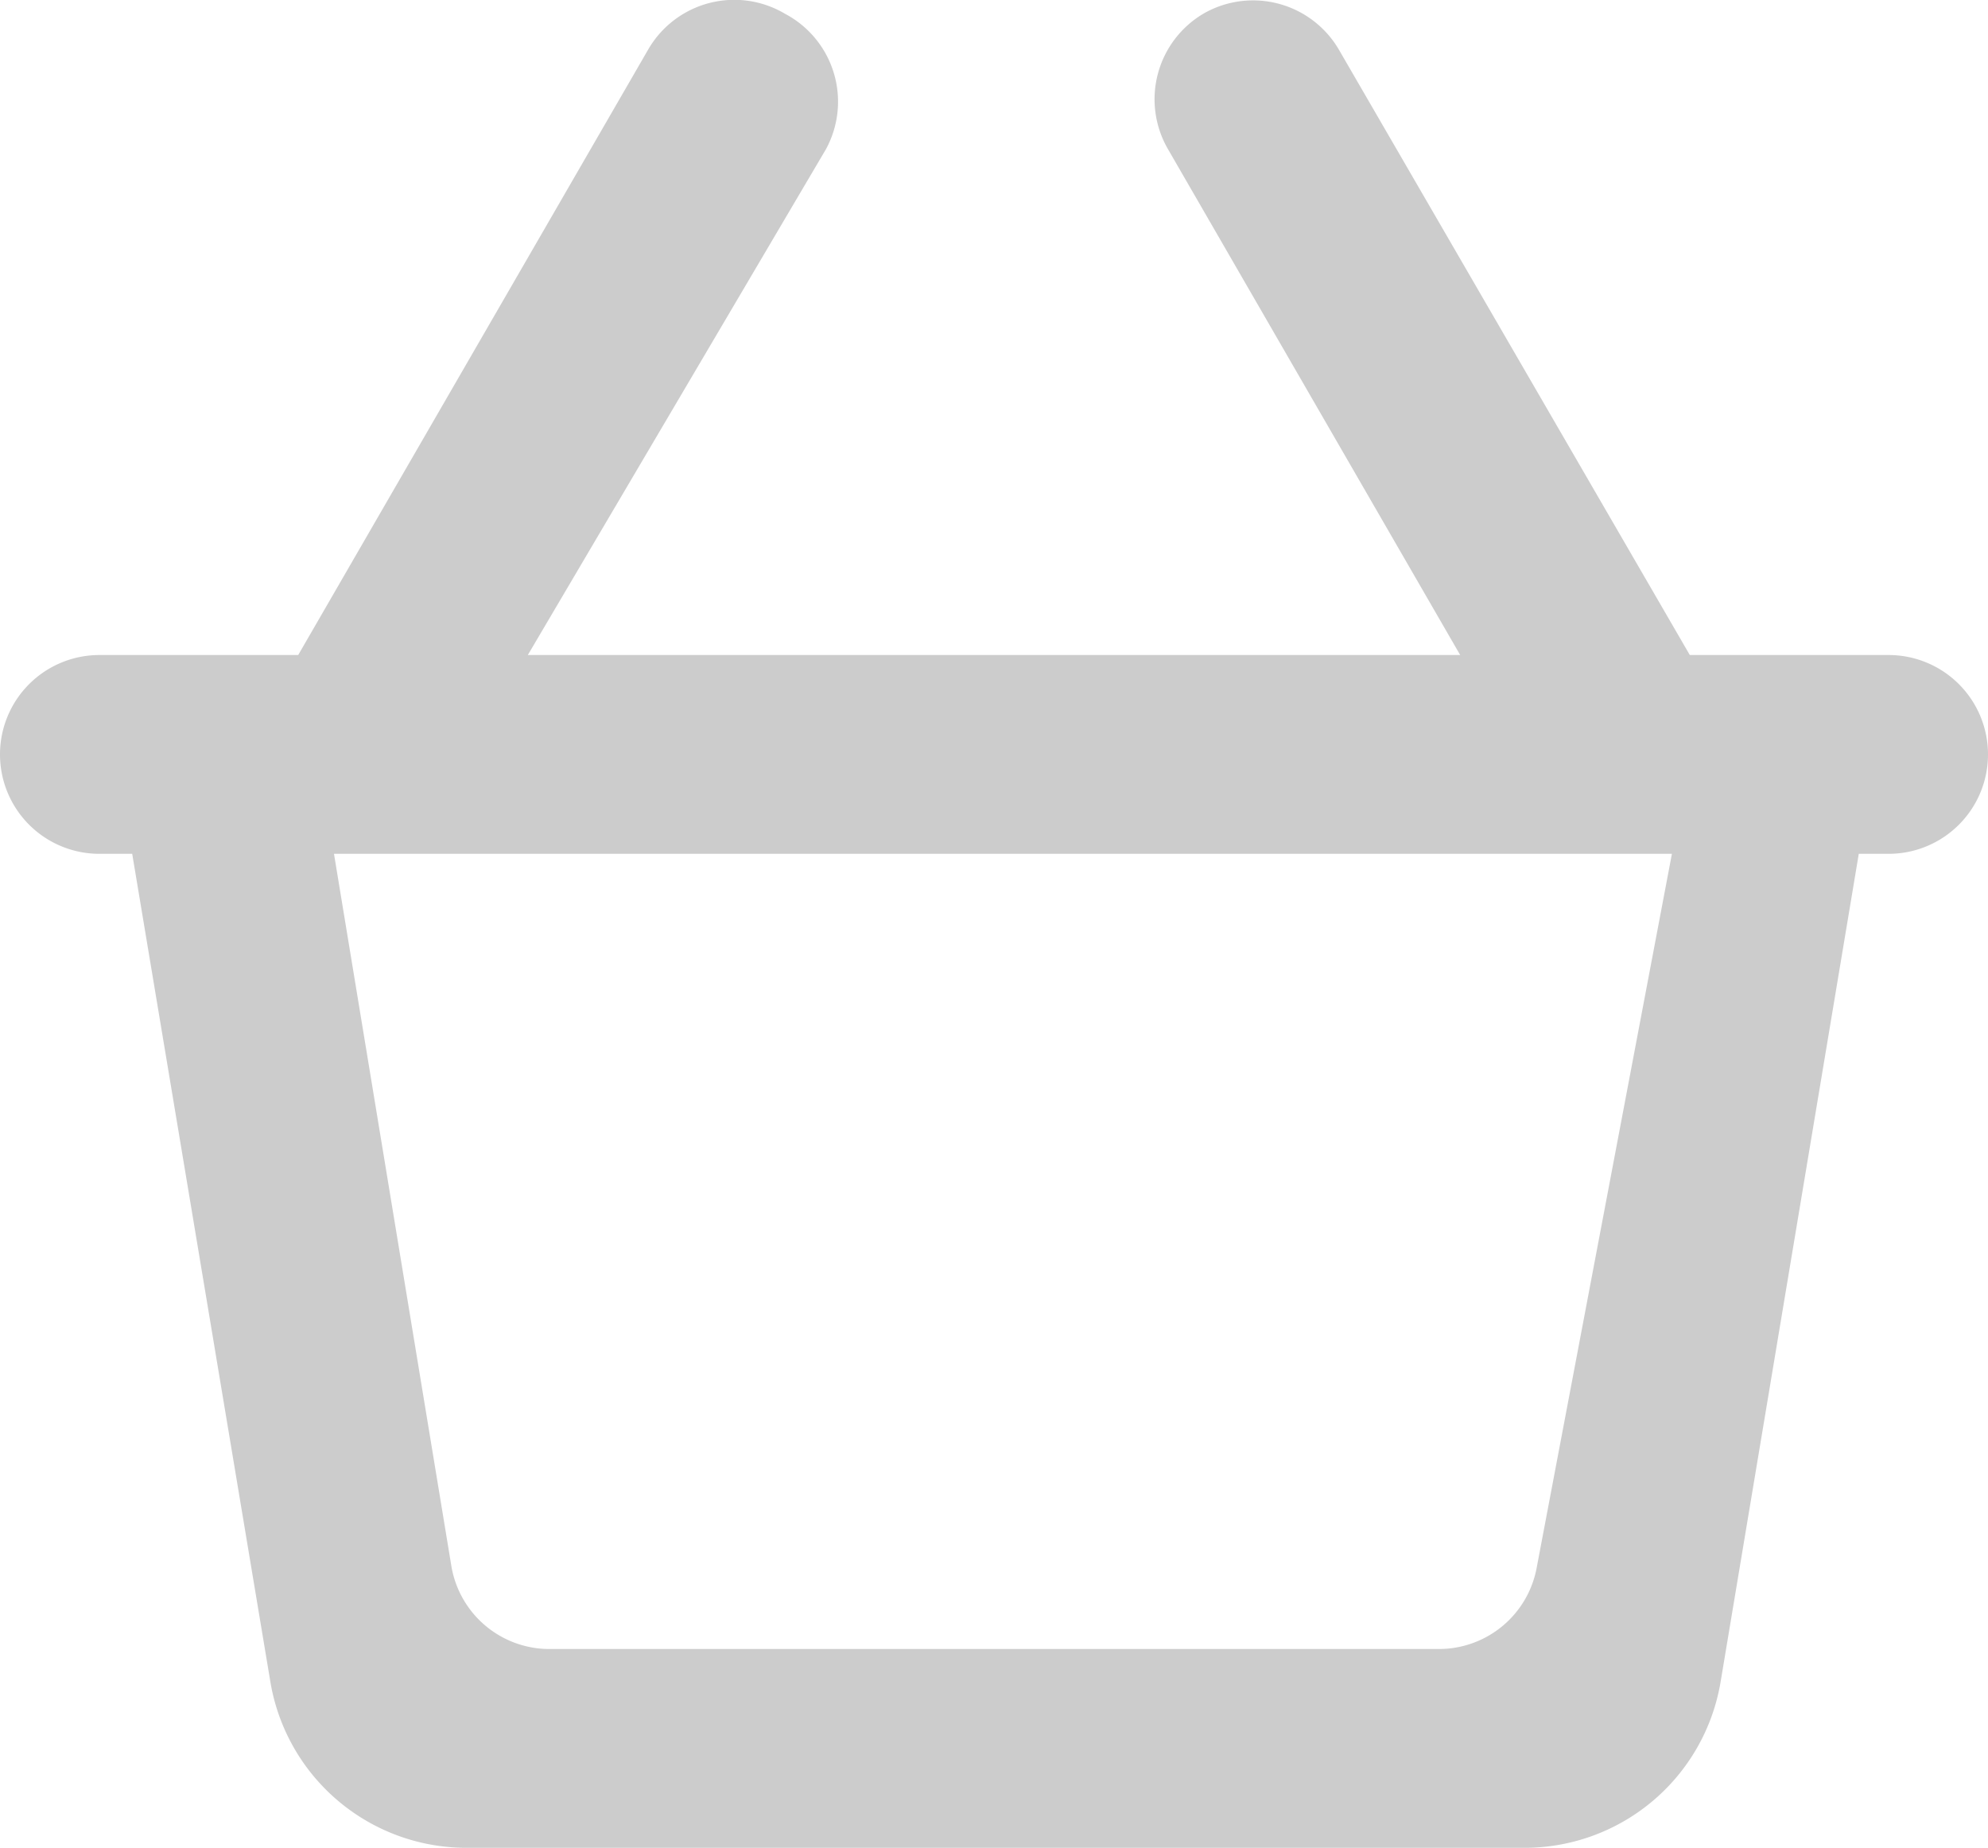 <svg xmlns="http://www.w3.org/2000/svg" viewBox="0 0 20 18.59"><defs><style>.a{fill:#ccc;}</style></defs><path class="a" d="M17,6.59,13.47.5A1,1,0,0,0,12.12.13h0a1,1,0,0,0-.37,1.37l2.94,5.09H5.31l3-5.09A1,1,0,0,0,7.9.14h0A1,1,0,0,0,6.52.5L3,6.59H1a1,1,0,0,0-1,1H0a1,1,0,0,0,1,1h.33l1.39,8.33a2,2,0,0,0,2,1.67H15.31a2,2,0,0,0,2-1.67l1.39-8.33H19a1,1,0,0,0,1-1h0a1,1,0,0,0-1-1Zm-2.52,10H5.54a1,1,0,0,1-1-.84L3.36,8.59H16.82l-1.36,7.18A1,1,0,0,1,14.48,16.59Z"/></svg>